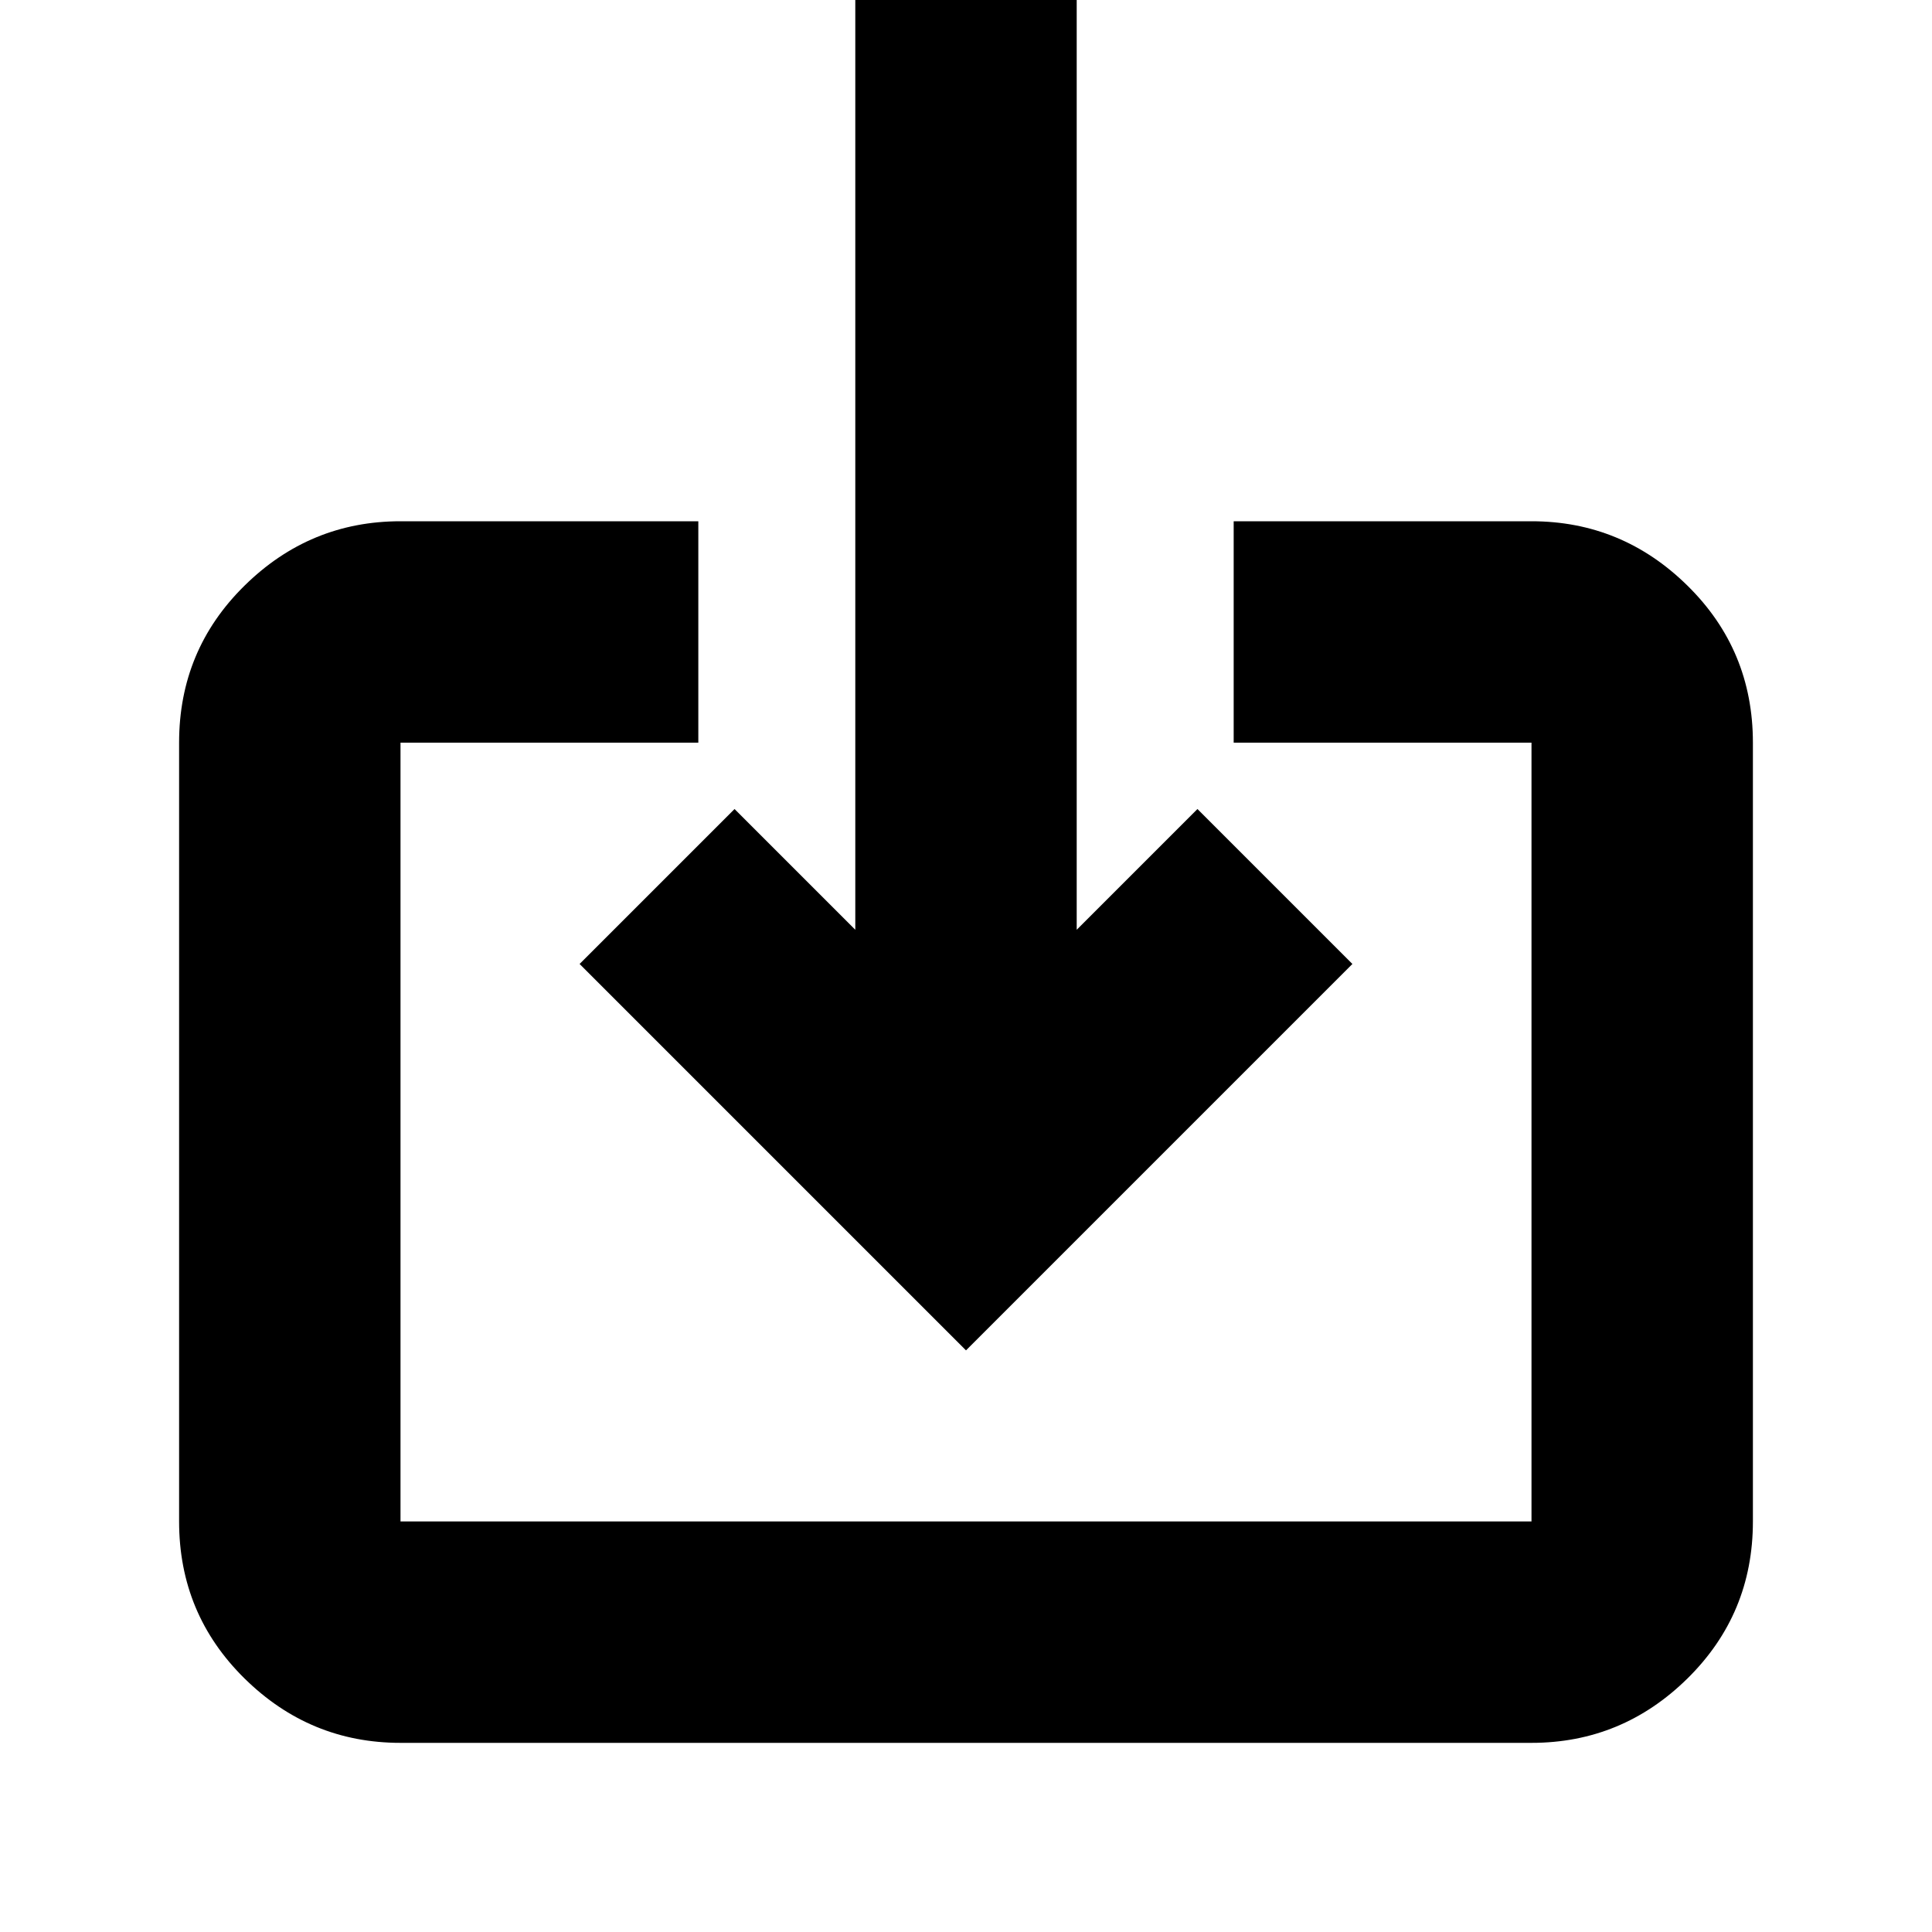 <svg xmlns="http://www.w3.org/2000/svg" height="20" width="20"><path d="M4.146 18.042q-.938 0-1.615-.667t-.677-1.625V7.688q0-.959.677-1.625.677-.667 1.615-.667h3.083v2.292H4.146v8.062h11.708V7.688h-3.083V5.396h3.083q.938 0 1.615.667.677.666.677 1.625v8.062q0 .958-.677 1.625t-1.615.667ZM10 13.979l-4-4 1.604-1.604 1.25 1.25V0h2.292v9.625l1.25-1.25L14 9.979Z"/></svg>